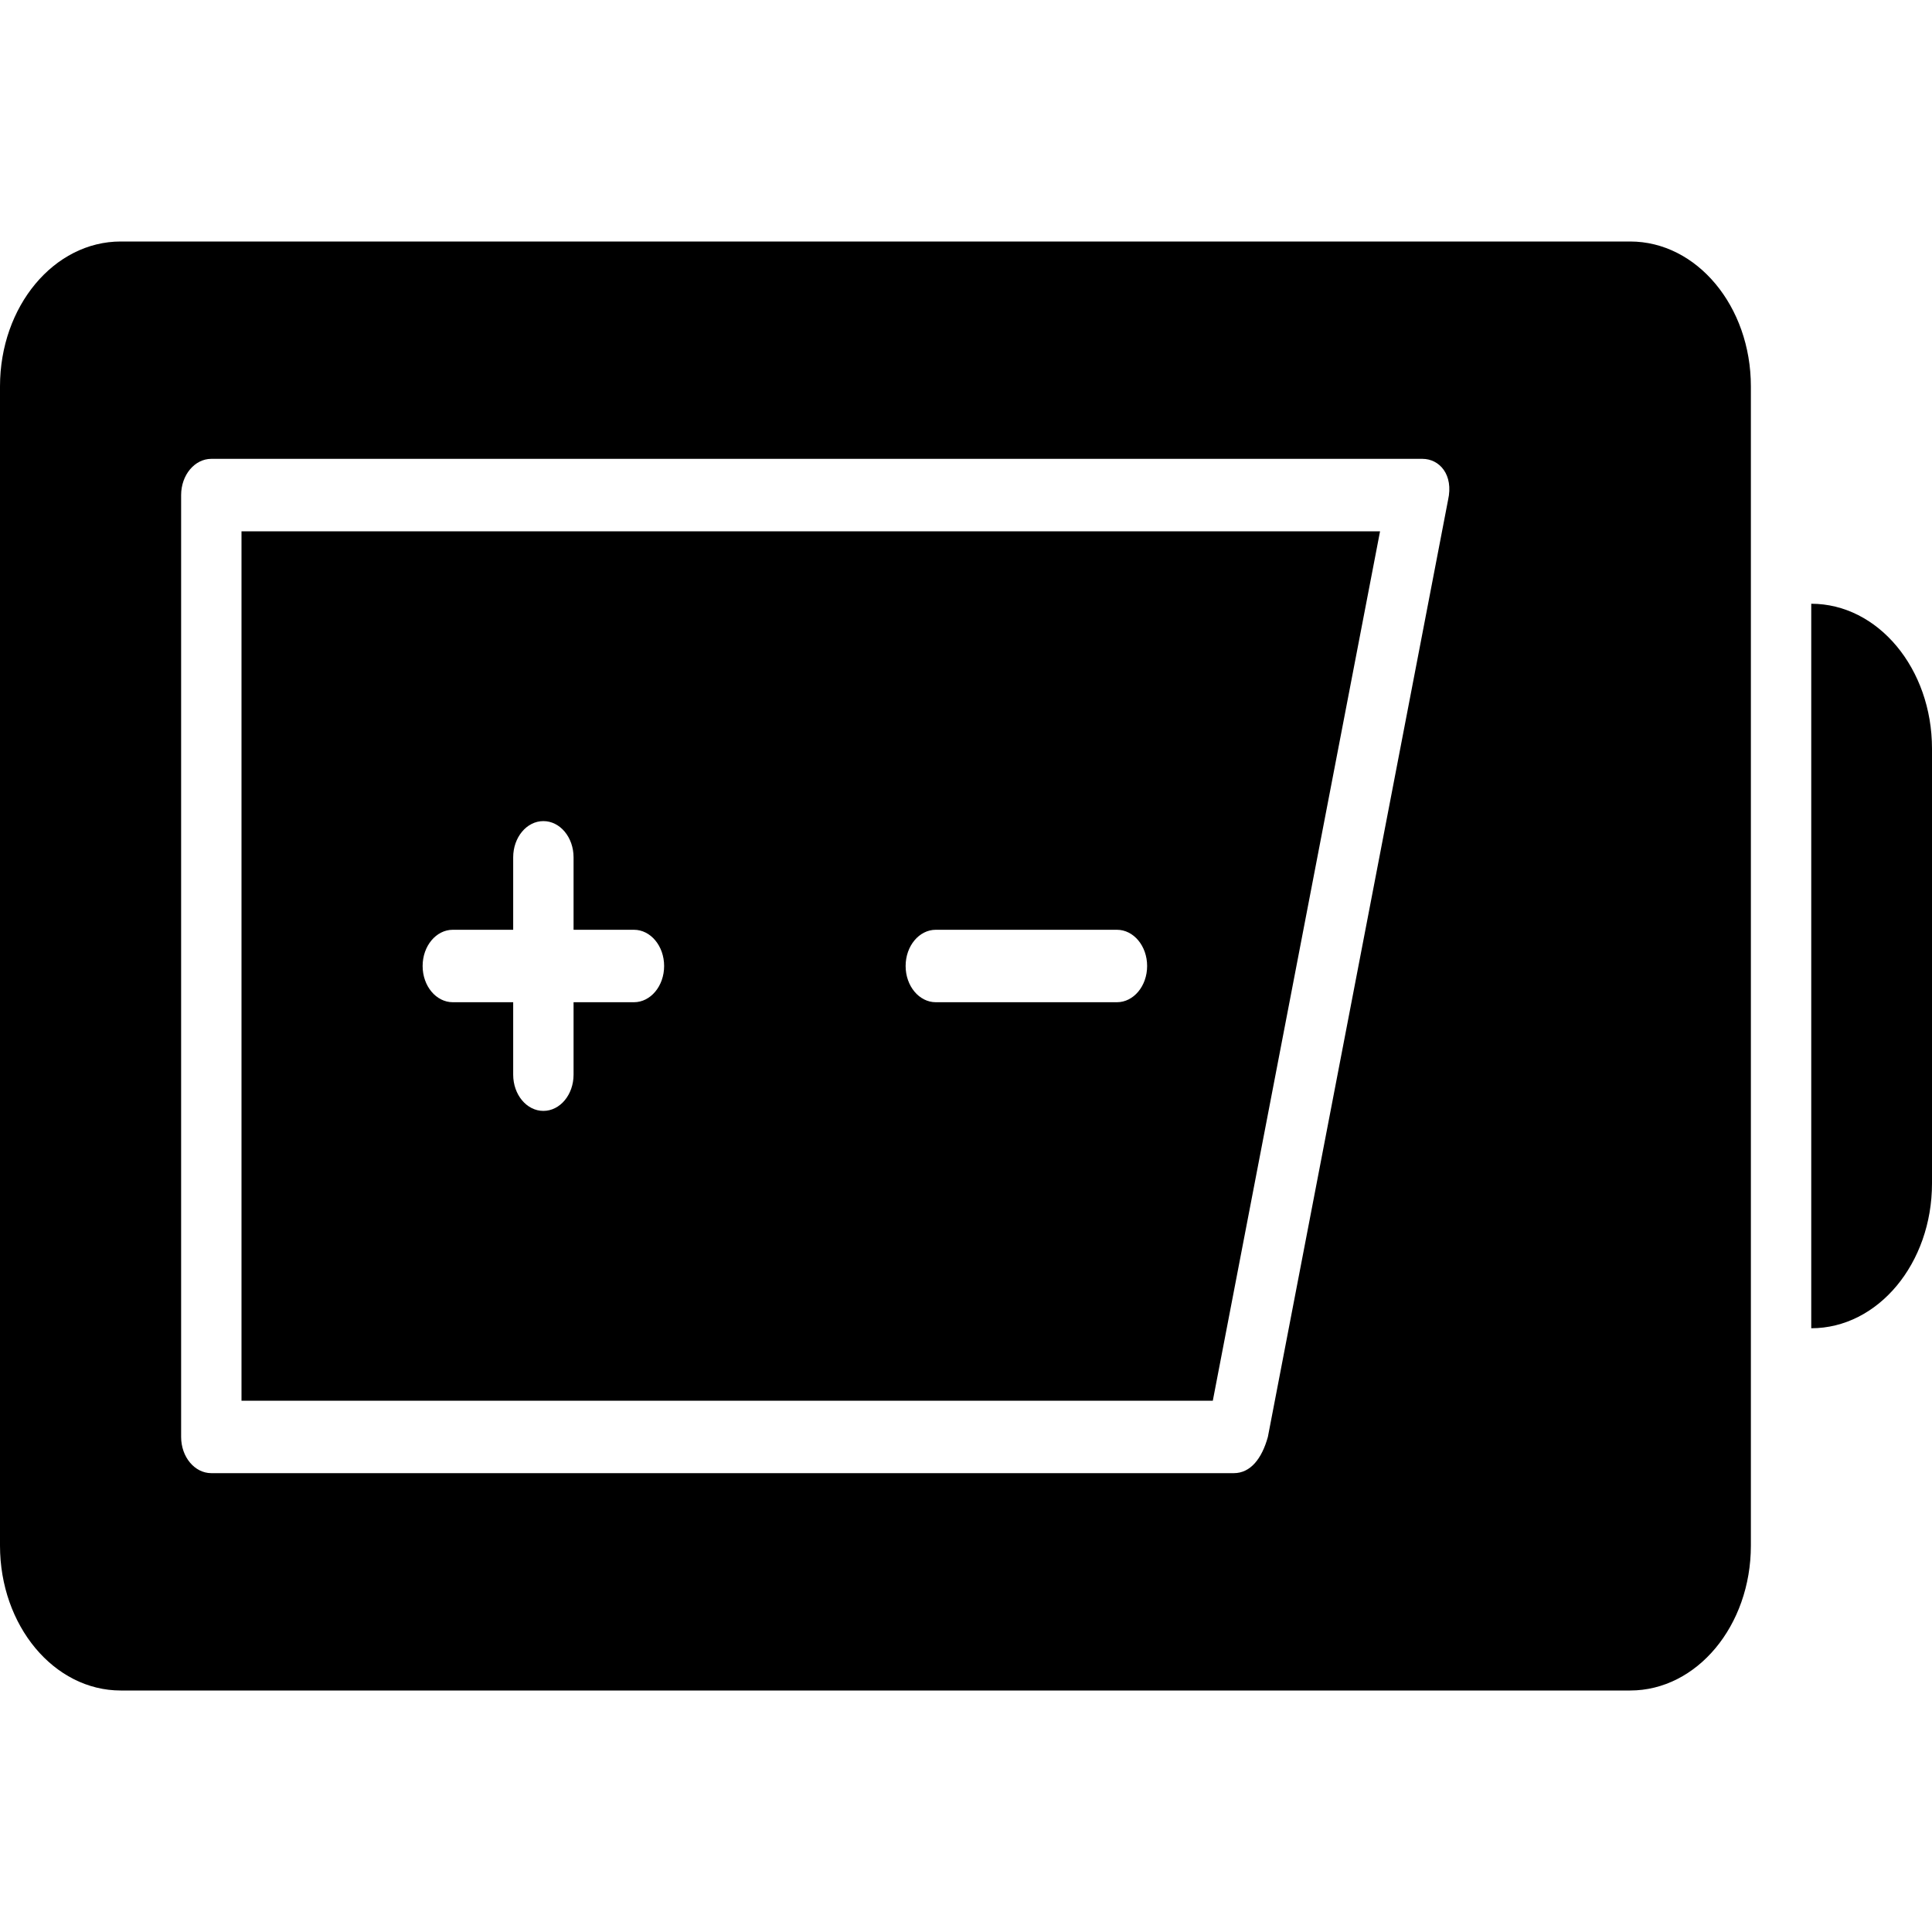 <svg width="16" height="16" zoomAndPan="disable" preserveAspectRatio="xmaxYmax" xmlns="http://www.w3.org/2000/svg"><g fill="#000000"><path d="M2 11.6h8.044l1.385-7.2H2zm5.75-3.9h1.5c.138 0 .25.134.25.3 0 .166-.112.3-.25.3h-1.5c-.138 0-.25-.134-.25-.3 0-.166.112-.3.25-.3zm-4 0h.5v-.6c0-.166.112-.3.25-.3s.25.134.25.3v.6h.5c.138 0 .25.134.25.3 0 .166-.112.3-.25.3h-.5v.6c0 .166-.112.3-.25.3s-.25-.134-.25-.3v-.6h-.5c-.138 0-.25-.134-.25-.3 0-.166.112-.3.25-.3z"/><path d="M13.5 2H1c-.553 0-1 .537-1 1.2v9.6c0 .663.447 1.2 1 1.2h12.5c.553 0 1-.537 1-1.2V3.2c0-.663-.447-1.2-1-1.2zm-1.508 2.142L10.5 11.9c-.05.18-.144.3-.282.3H1.75c-.138 0-.25-.134-.25-.3V4.1c0-.166.112-.3.25-.3h10.03c.14 0 .26.13.212.342zM15 5v6c.553 0 1-.537 1-1.2V6.2c0-.663-.447-1.2-1-1.2z"/></g></svg>
